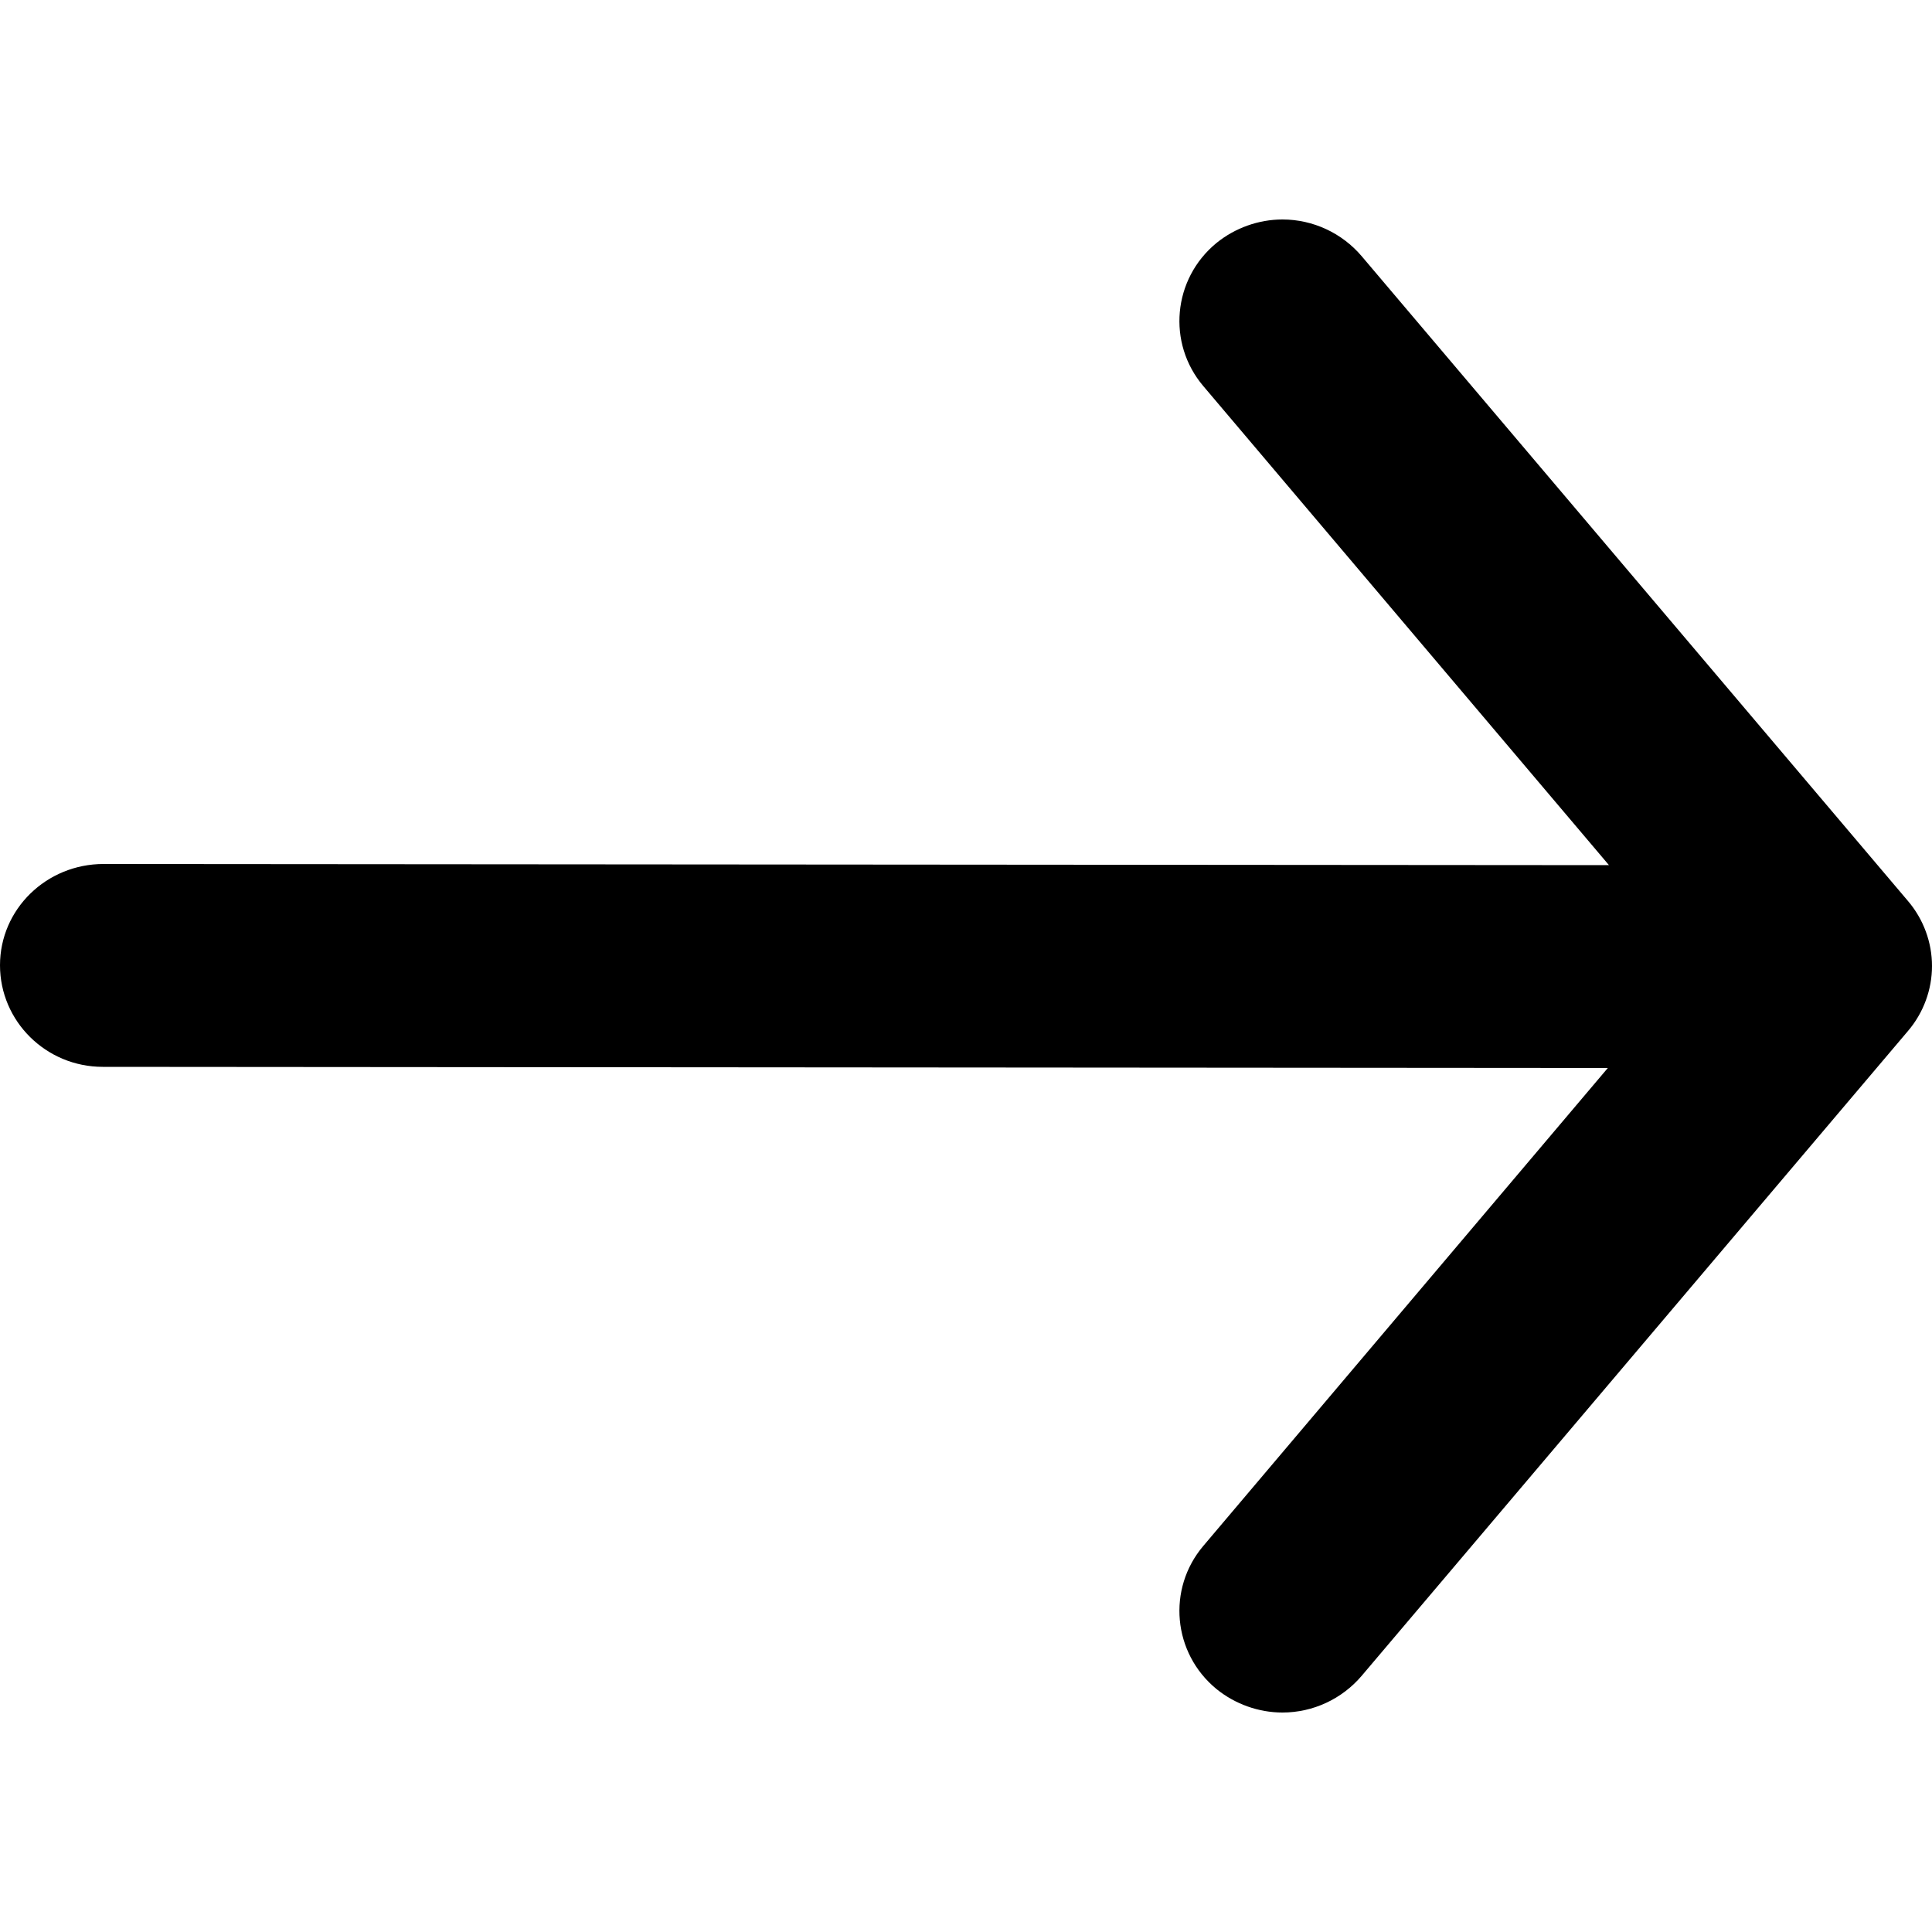 <svg xmlns="http://www.w3.org/2000/svg" viewBox="0 0 500 500"><path d="M352.4 66.3c-5.1-6-12.6-9.5-20.5-9.5-6.2 0-12.3 2.2-17.1 6.1-11.3 9.3-12.8 25.9-3.4 37l105 124-389.6-.3C12 223.6 0 235.3 0 249.8s11.9 26.3 26.6 26.3l389.5.3-104.7 123.7c-9.4 11.1-7.9 27.7 3.4 37 4.8 3.9 10.9 6.1 17.1 6.1 7.9 0 15.4-3.5 20.5-9.5l141.4-166.9c4-4.7 6.2-10.7 6.2-16.8 0-6.1-2.2-12.1-6.2-16.8L352.4 66.3z"/></svg>